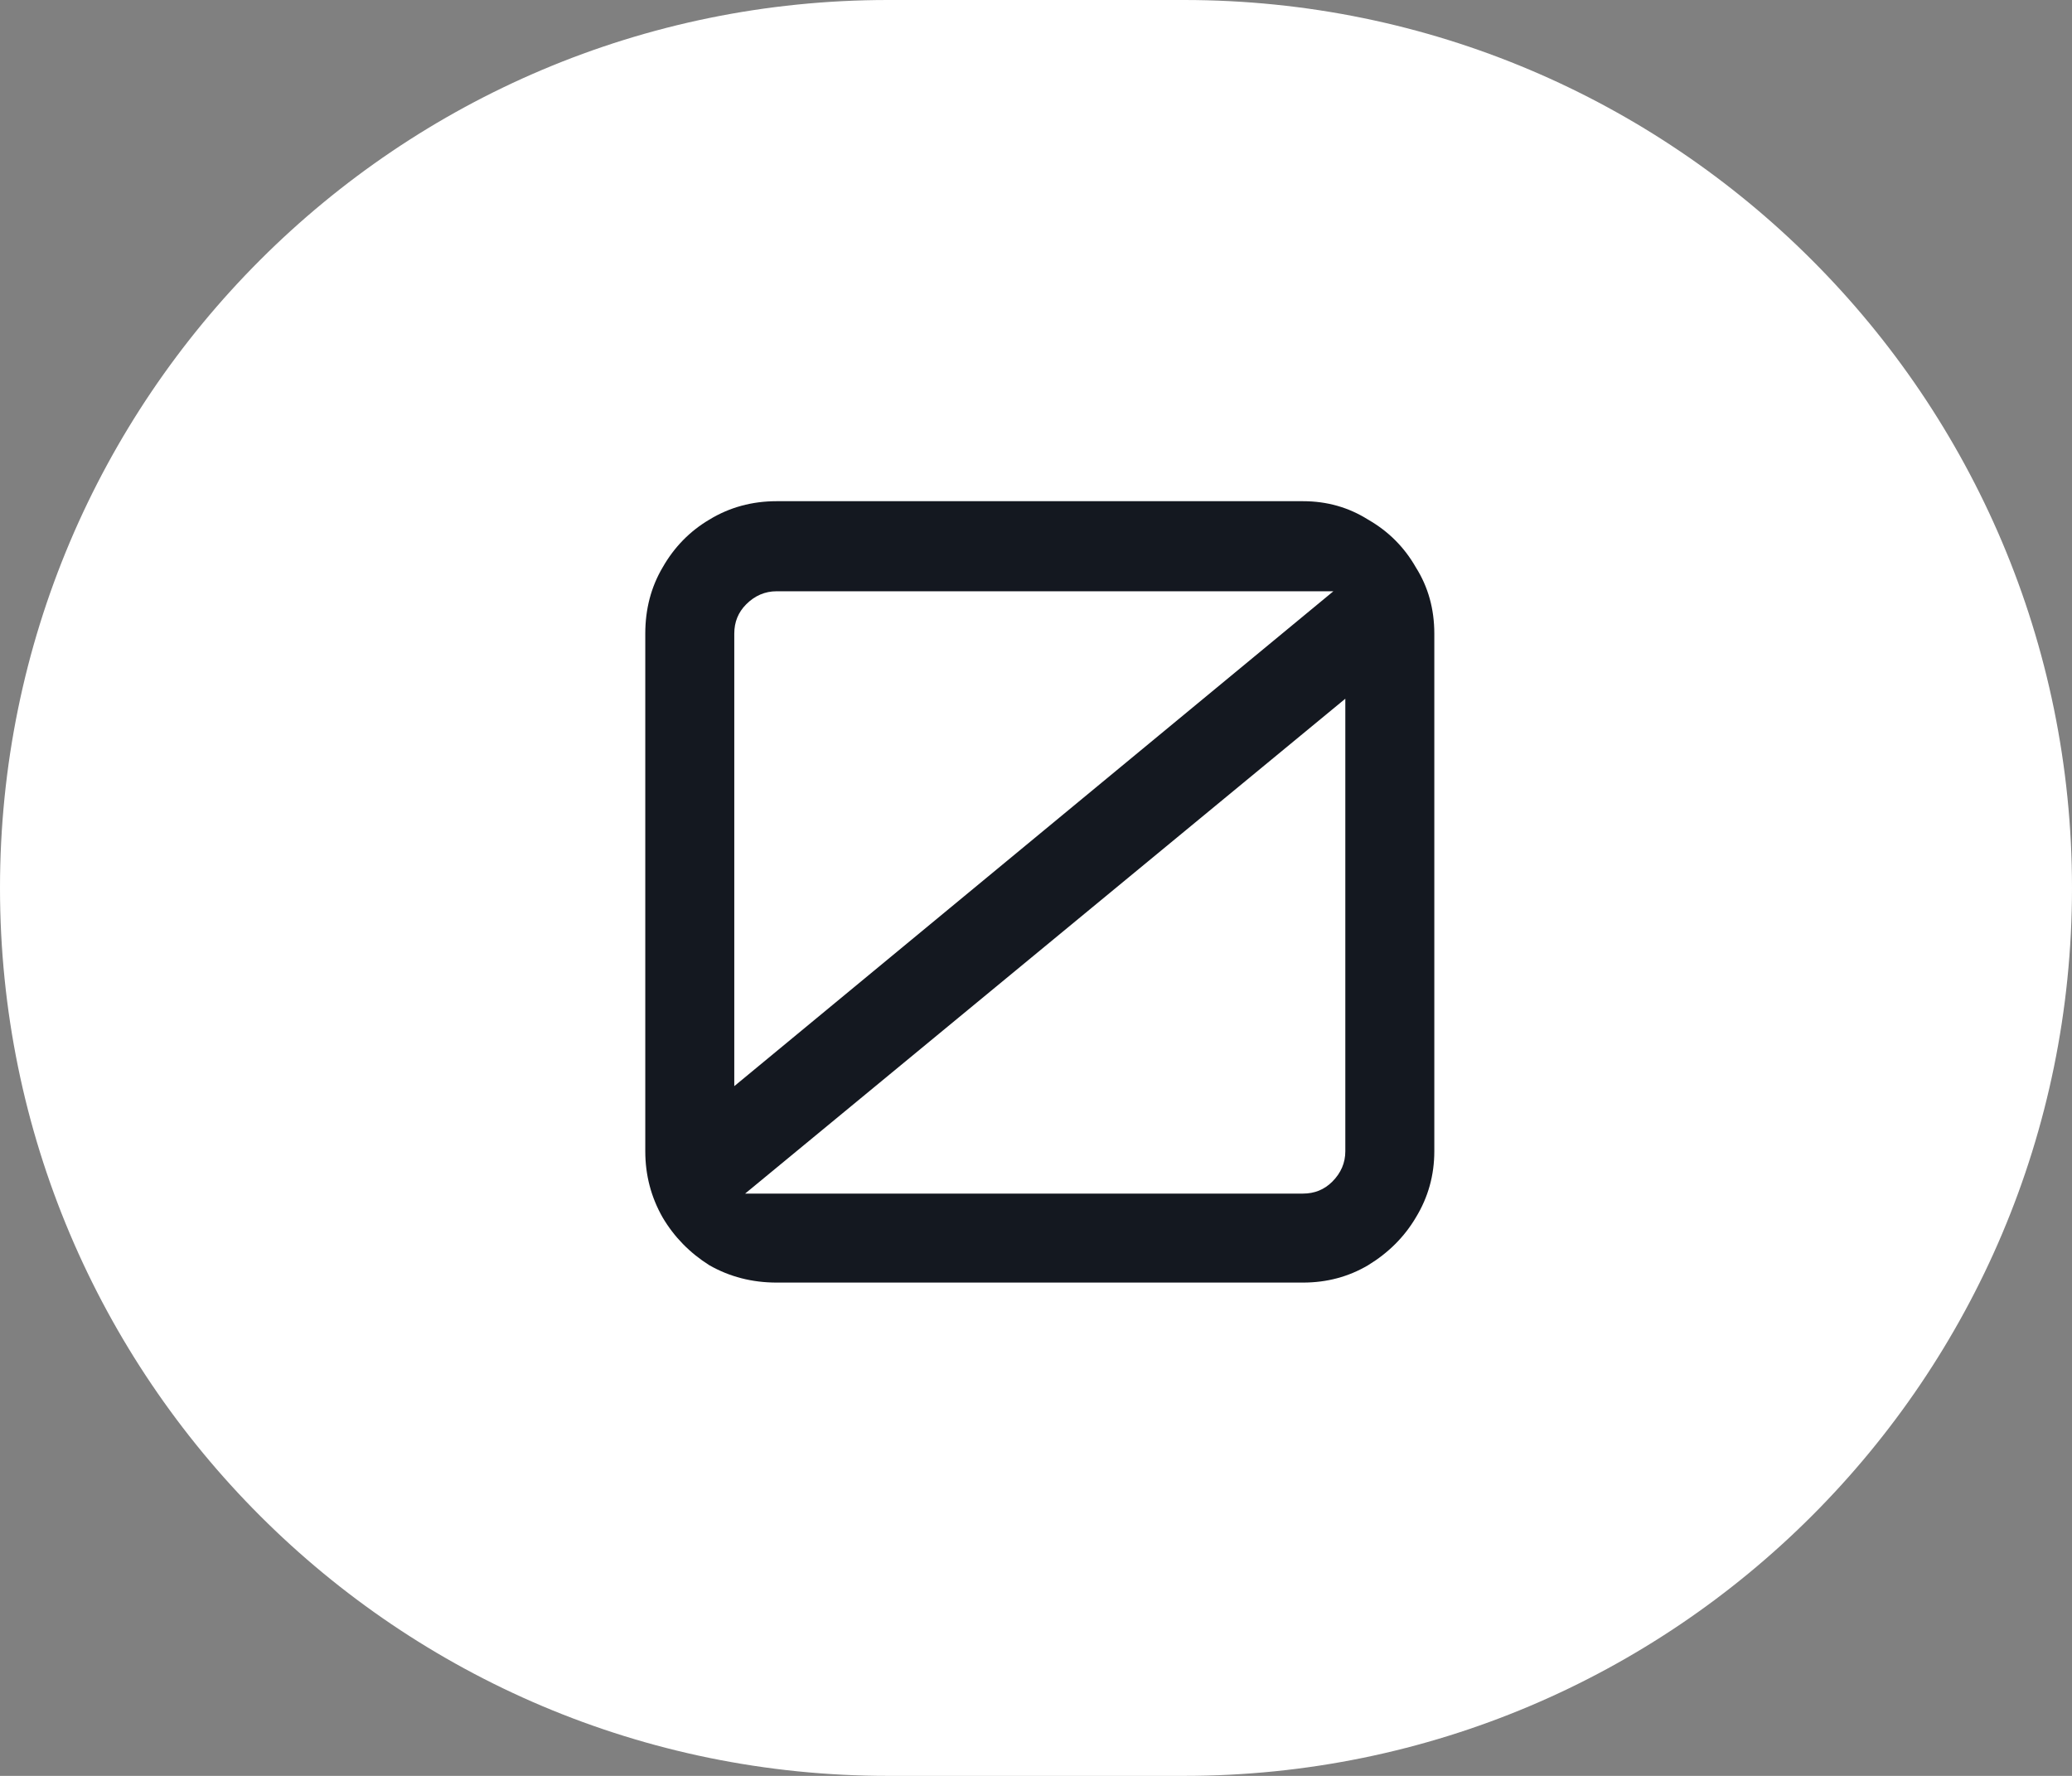<svg width="21" height="18" viewBox="0 0 21 18" fill="none" xmlns="http://www.w3.org/2000/svg">
<rect x="0" y="0" width="21" height="18" fill="#808080" stroke="none"/>
<path d="M0 9C0 4.029 4.029 0 9 0H12C16.971 0 21 4.029 21 9V9C21 13.971 16.971 18 12 18H9C4.029 18 0 13.971 0 9V9Z" fill="white"/>
<path d="M7.871 13C7.622 13 7.394 12.941 7.189 12.824C6.991 12.699 6.833 12.538 6.716 12.34C6.599 12.135 6.54 11.911 6.54 11.669V6.422C6.54 6.173 6.599 5.949 6.716 5.751C6.833 5.546 6.991 5.384 7.189 5.267C7.394 5.142 7.622 5.08 7.871 5.08H13.206C13.448 5.08 13.668 5.142 13.866 5.267C14.071 5.384 14.233 5.546 14.35 5.751C14.475 5.949 14.537 6.173 14.537 6.422V11.669C14.537 11.911 14.475 12.135 14.35 12.34C14.233 12.538 14.071 12.699 13.866 12.824C13.668 12.941 13.448 13 13.206 13H7.871ZM7.552 12.098H13.206C13.323 12.098 13.422 12.058 13.503 11.977C13.591 11.889 13.635 11.786 13.635 11.669V7.082L7.552 12.098ZM7.442 11.009L13.514 5.993H7.871C7.754 5.993 7.651 6.037 7.563 6.125C7.482 6.206 7.442 6.305 7.442 6.422V11.009Z" fill="#141820"/>
</svg>
